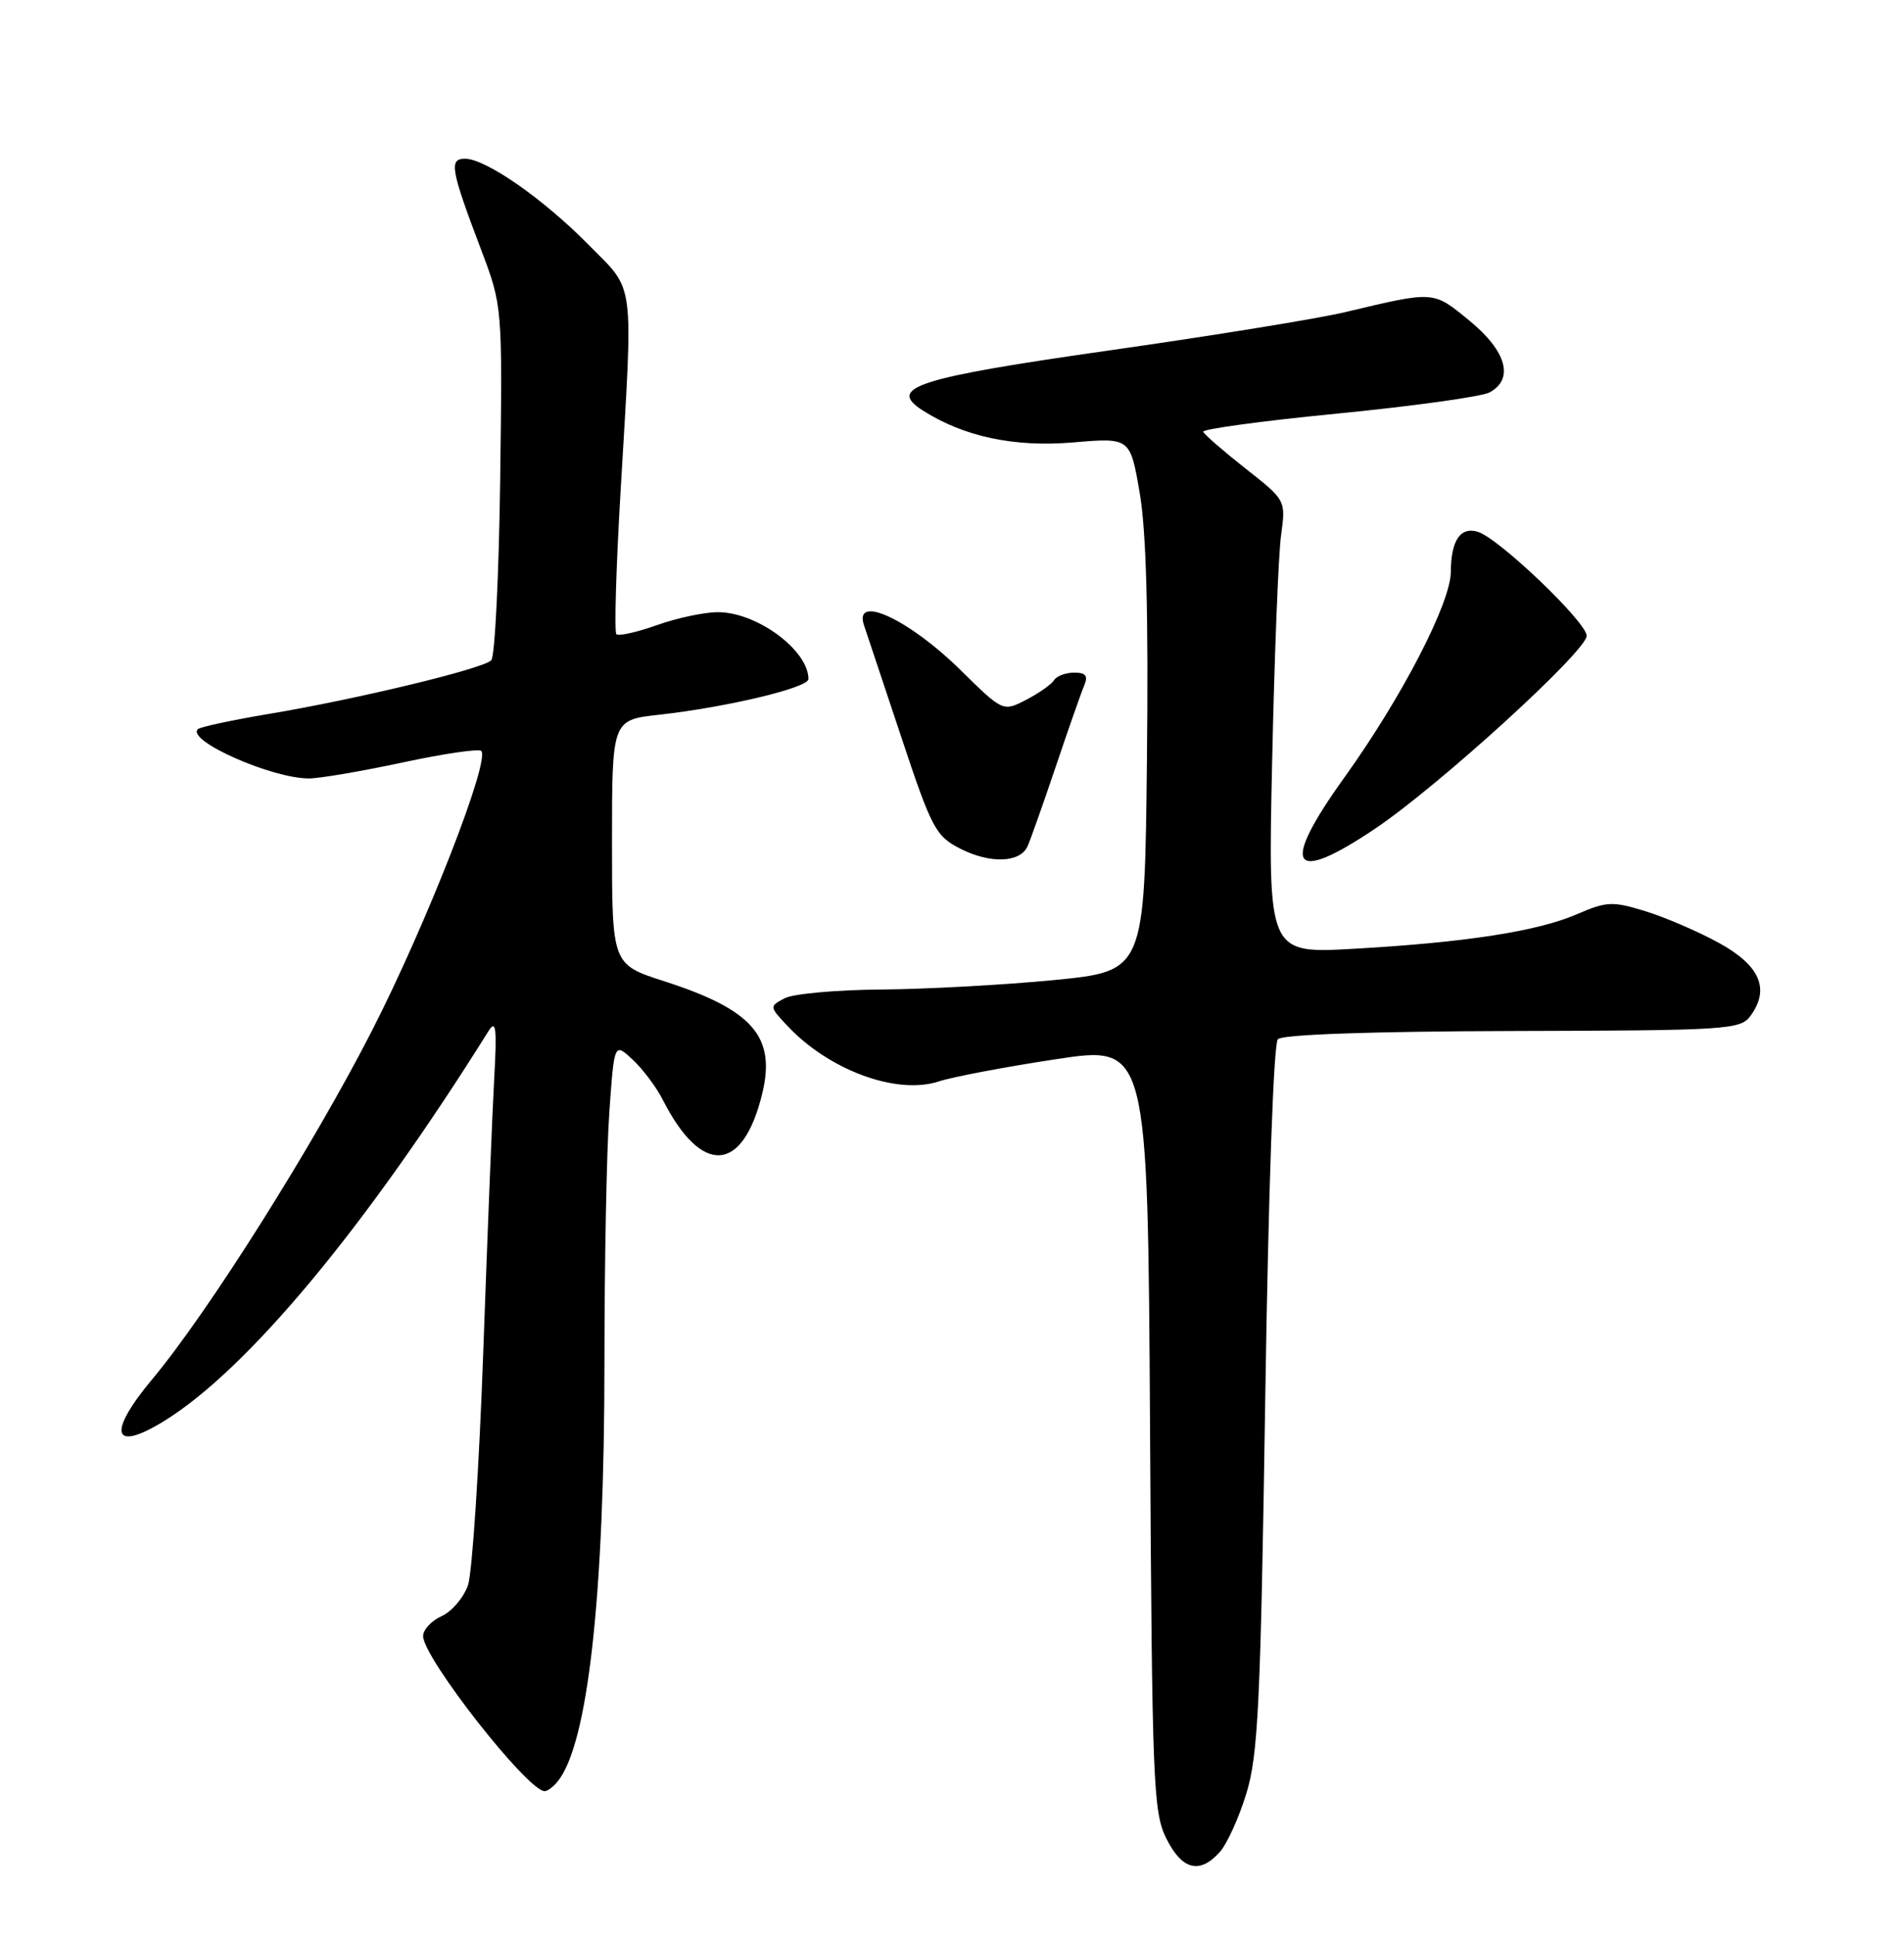 <?xml version="1.0" encoding="UTF-8" standalone="no"?>
<!DOCTYPE svg PUBLIC "-//W3C//DTD SVG 1.1//EN" "http://www.w3.org/Graphics/SVG/1.1/DTD/svg11.dtd" >
<svg xmlns="http://www.w3.org/2000/svg" xmlns:xlink="http://www.w3.org/1999/xlink" version="1.1" viewBox="0 0 252 256">
 <g >
 <path fill="currentColor"
d=" M 161.42 245.08 C 162.38 244.03 163.97 240.54 164.95 237.33 C 166.52 232.24 166.84 225.58 167.46 185.00 C 167.88 157.48 168.56 138.09 169.13 137.50 C 169.73 136.88 181.55 136.47 200.19 136.42 C 228.66 136.35 230.35 136.24 231.68 134.42 C 234.29 130.86 232.94 127.74 227.50 124.76 C 224.75 123.25 220.36 121.36 217.75 120.56 C 213.42 119.23 212.64 119.27 208.75 120.95 C 203.51 123.23 193.99 124.70 179.16 125.54 C 167.82 126.18 167.82 126.18 168.37 100.84 C 168.67 86.90 169.20 73.41 169.55 70.85 C 170.19 66.19 170.19 66.19 164.84 61.99 C 161.90 59.67 159.39 57.49 159.25 57.13 C 159.11 56.78 167.15 55.68 177.13 54.71 C 187.10 53.73 196.10 52.48 197.13 51.93 C 200.43 50.17 199.40 46.46 194.51 42.45 C 189.62 38.45 189.95 38.47 178.00 41.31 C 174.43 42.16 160.54 44.41 147.14 46.32 C 121.30 50.00 117.35 51.26 122.13 54.31 C 127.59 57.79 134.25 59.20 142.04 58.54 C 149.58 57.90 149.58 57.90 150.84 65.20 C 151.71 70.23 152.01 81.22 151.80 100.50 C 151.50 128.50 151.50 128.50 139.50 129.68 C 132.90 130.32 122.63 130.88 116.68 130.93 C 110.74 130.97 104.96 131.49 103.84 132.09 C 101.83 133.16 101.83 133.19 104.16 135.68 C 109.68 141.60 118.69 144.92 124.25 143.09 C 126.04 142.50 132.99 141.18 139.71 140.16 C 151.91 138.30 151.91 138.30 152.21 188.90 C 152.48 235.92 152.63 239.77 154.36 243.25 C 156.44 247.42 158.76 248.03 161.42 245.08 Z  M 73.78 235.75 C 77.81 230.86 80.00 211.25 80.00 180.19 C 80.00 167.06 80.29 152.17 80.65 147.12 C 81.30 137.94 81.30 137.94 83.75 140.22 C 85.09 141.47 86.87 143.85 87.71 145.50 C 92.84 155.60 98.31 155.28 100.88 144.72 C 102.72 137.16 99.62 133.60 87.90 129.83 C 81.00 127.61 81.00 127.61 81.00 111.43 C 81.00 95.26 81.00 95.26 87.25 94.57 C 96.23 93.57 107.00 91.00 107.00 89.85 C 107.00 86.04 100.18 81.00 95.02 81.00 C 93.23 81.00 89.59 81.77 86.93 82.72 C 84.28 83.66 81.86 84.20 81.58 83.91 C 81.29 83.62 81.54 75.09 82.14 64.94 C 83.82 36.41 84.11 38.69 77.87 32.36 C 71.91 26.31 64.28 21.00 61.55 21.00 C 59.40 21.00 59.64 22.39 63.66 33.00 C 66.50 40.50 66.50 40.50 66.20 63.50 C 66.03 76.15 65.50 86.89 65.02 87.37 C 63.90 88.50 47.11 92.54 35.61 94.46 C 30.72 95.28 26.48 96.19 26.18 96.48 C 24.66 98.00 35.95 103.00 40.89 103.00 C 42.29 103.00 47.86 102.05 53.28 100.89 C 58.69 99.73 63.38 99.04 63.69 99.36 C 64.92 100.58 56.47 122.20 49.25 136.34 C 41.49 151.53 27.58 173.60 20.16 182.48 C 14.19 189.63 14.86 192.21 21.60 188.10 C 32.62 181.38 48.37 162.48 64.68 136.39 C 65.64 134.87 65.78 136.07 65.42 142.50 C 65.17 146.90 64.52 163.16 63.97 178.64 C 63.42 194.12 62.50 208.12 61.94 209.75 C 61.37 211.39 59.80 213.23 58.45 213.84 C 57.10 214.45 56.00 215.64 56.00 216.48 C 56.00 219.35 69.83 237.00 72.09 237.00 C 72.45 237.00 73.22 236.44 73.78 235.75 Z  M 135.99 112.00 C 136.37 111.17 138.04 106.45 139.71 101.50 C 141.38 96.55 143.07 91.71 143.48 90.75 C 144.04 89.41 143.73 89.00 142.17 89.00 C 141.04 89.00 139.84 89.45 139.50 90.01 C 139.15 90.56 137.49 91.73 135.81 92.60 C 132.74 94.18 132.74 94.18 127.12 88.65 C 120.31 81.94 112.92 78.52 114.36 82.75 C 114.69 83.71 116.90 90.35 119.28 97.50 C 123.29 109.59 123.84 110.62 127.05 112.27 C 131.01 114.30 134.98 114.18 135.99 112.00 Z  M 182.01 109.64 C 190.42 103.99 210.00 86.14 210.00 84.13 C 210.00 82.33 198.44 71.28 195.63 70.38 C 193.30 69.64 192.04 71.49 192.02 75.67 C 192.00 79.80 185.51 92.32 177.92 102.89 C 169.38 114.78 170.82 117.16 182.01 109.64 Z "/>
</g>
</svg>